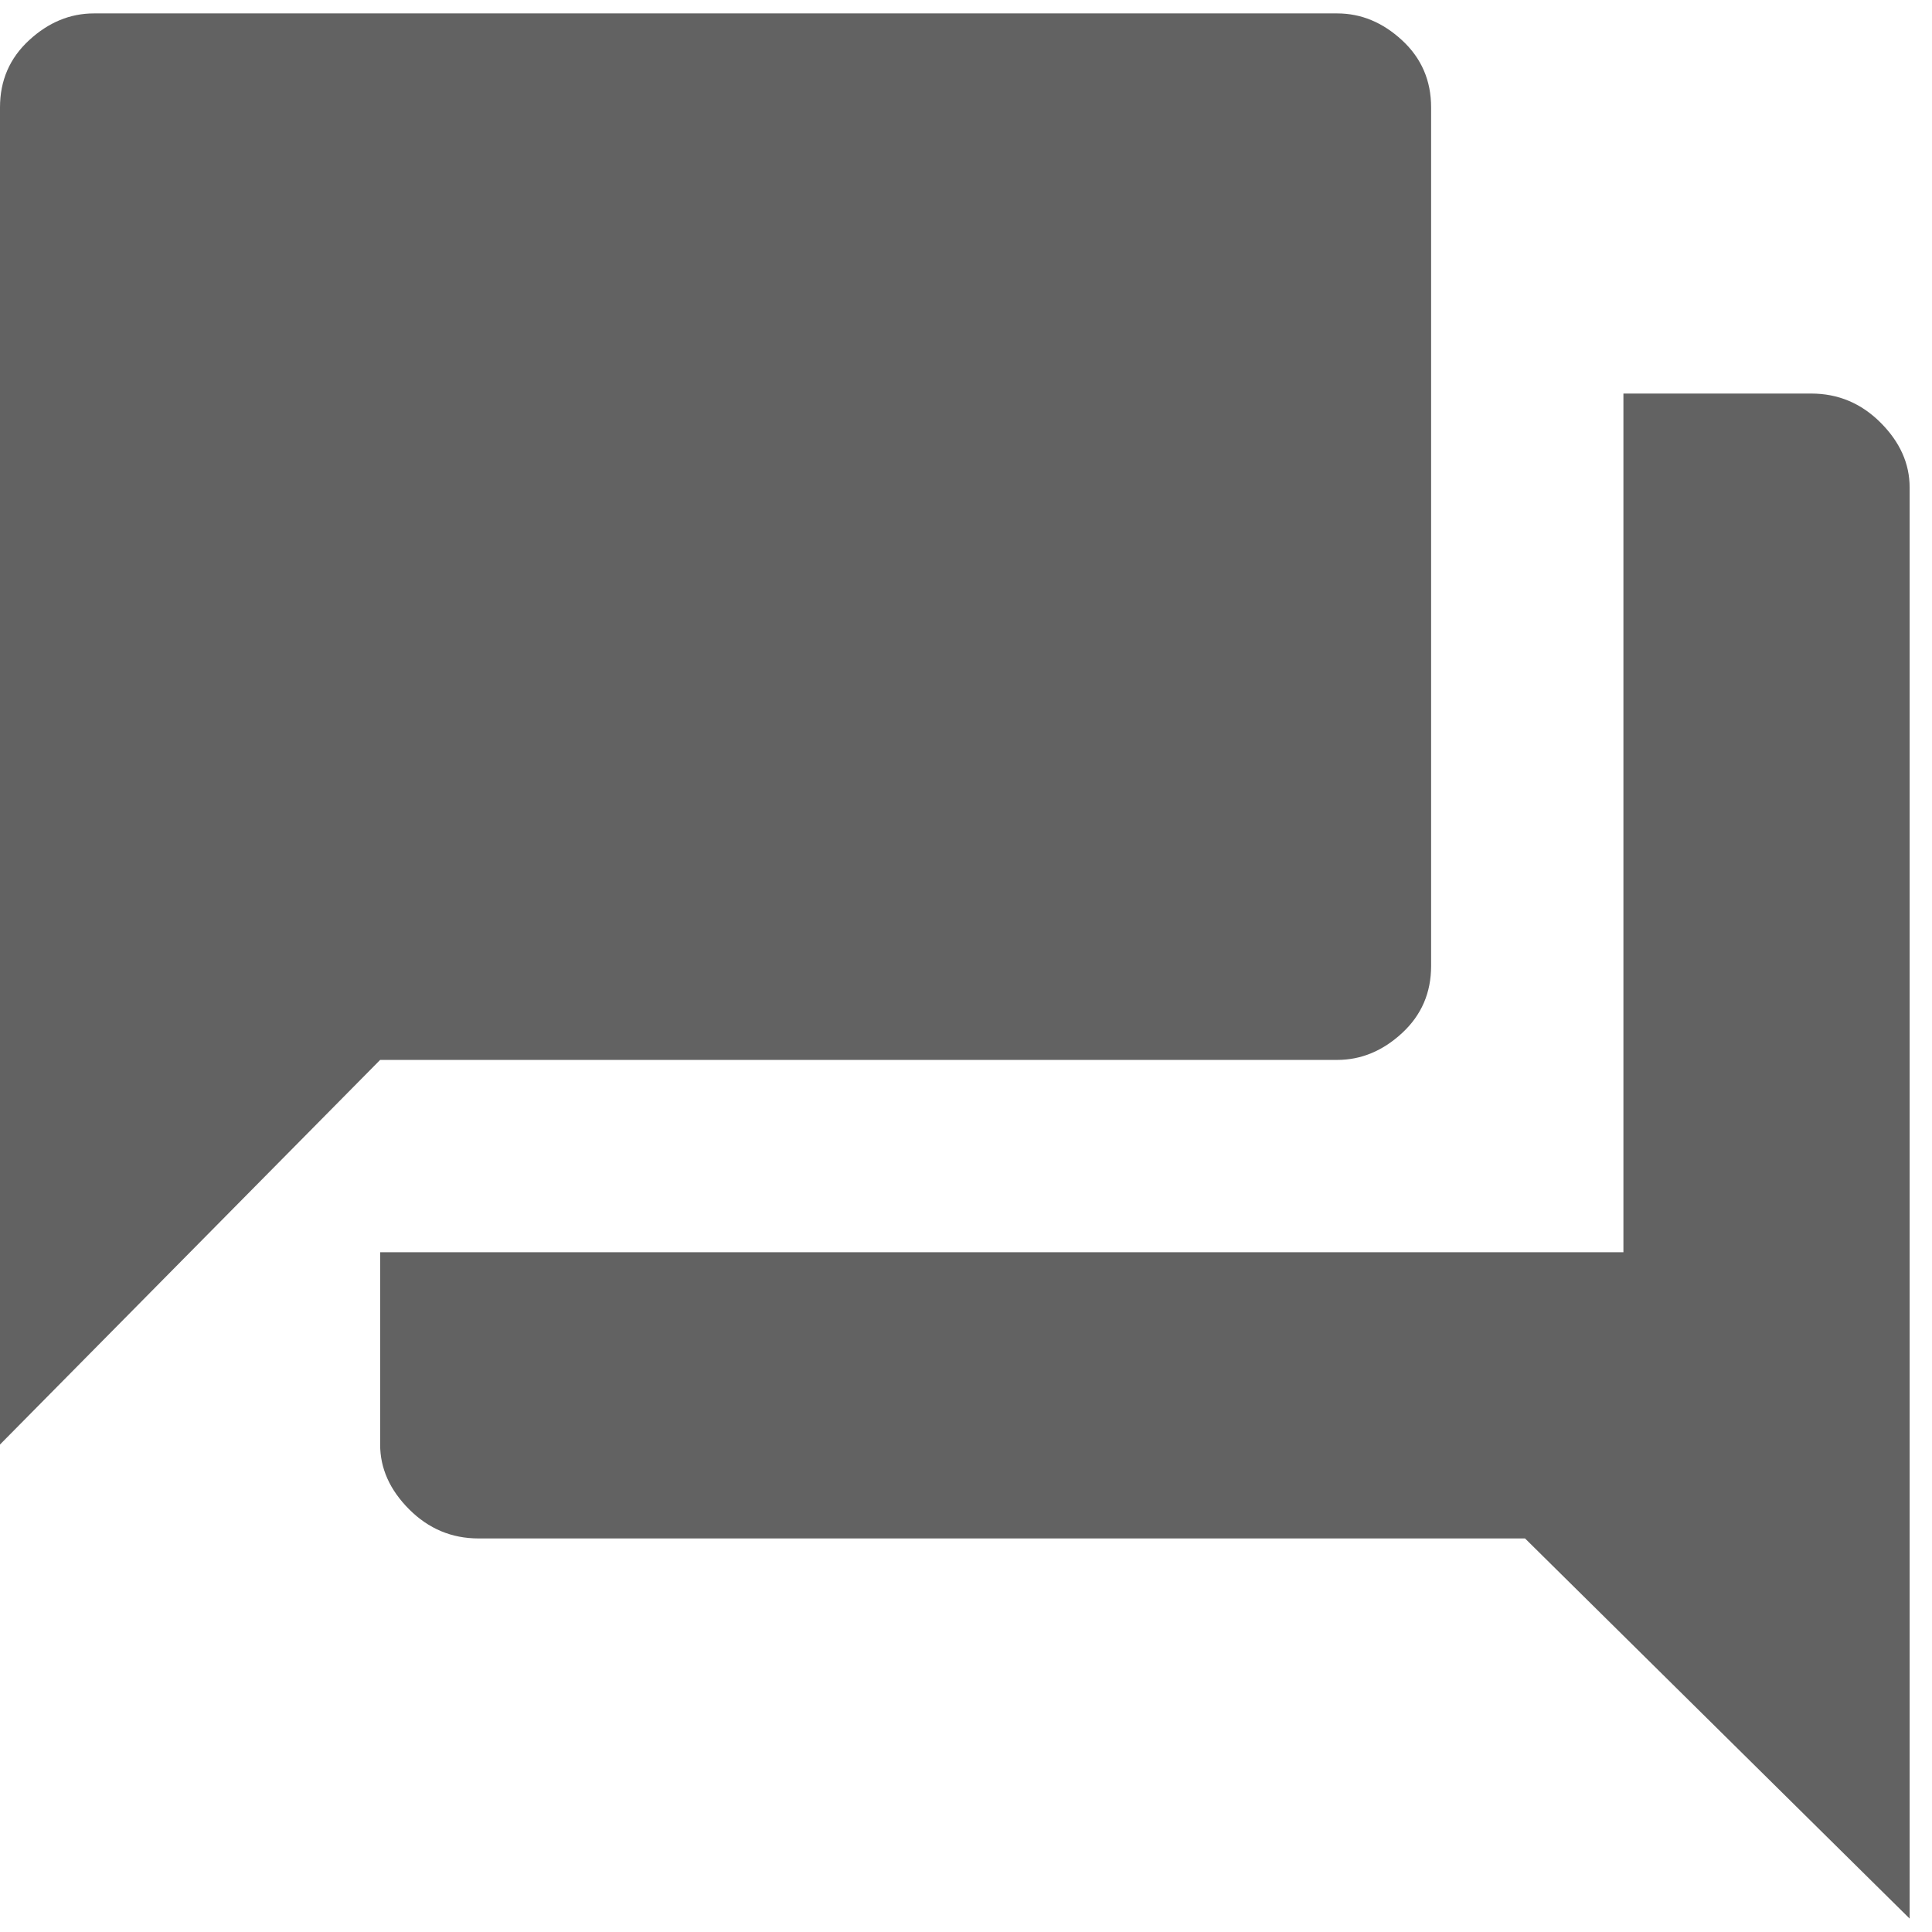 

<svg
    xmlns="http://www.w3.org/2000/svg"
    width="432"
    height="432"
    style="-ms-transform:rotate(360deg);-webkit-transform:rotate(360deg)"
    transform="rotate(360)"
    >
  <path d="M405 88q9 0 15.5 6.5T427 109v320l-86-85H107q-9 0-15.5-6.5T85 323v-43h278V88h42zm-85 128q0 9-6.5 15t-14.5 6H85L0 323V24q0-9 6.5-15T21 3h278q8 0 14.5 6t6.5 15v192z" fill="#626262"/>
  <path fill="rgba(0, 0, 0, 0)" d="M0 0h432v432H0z"/>
</svg>
